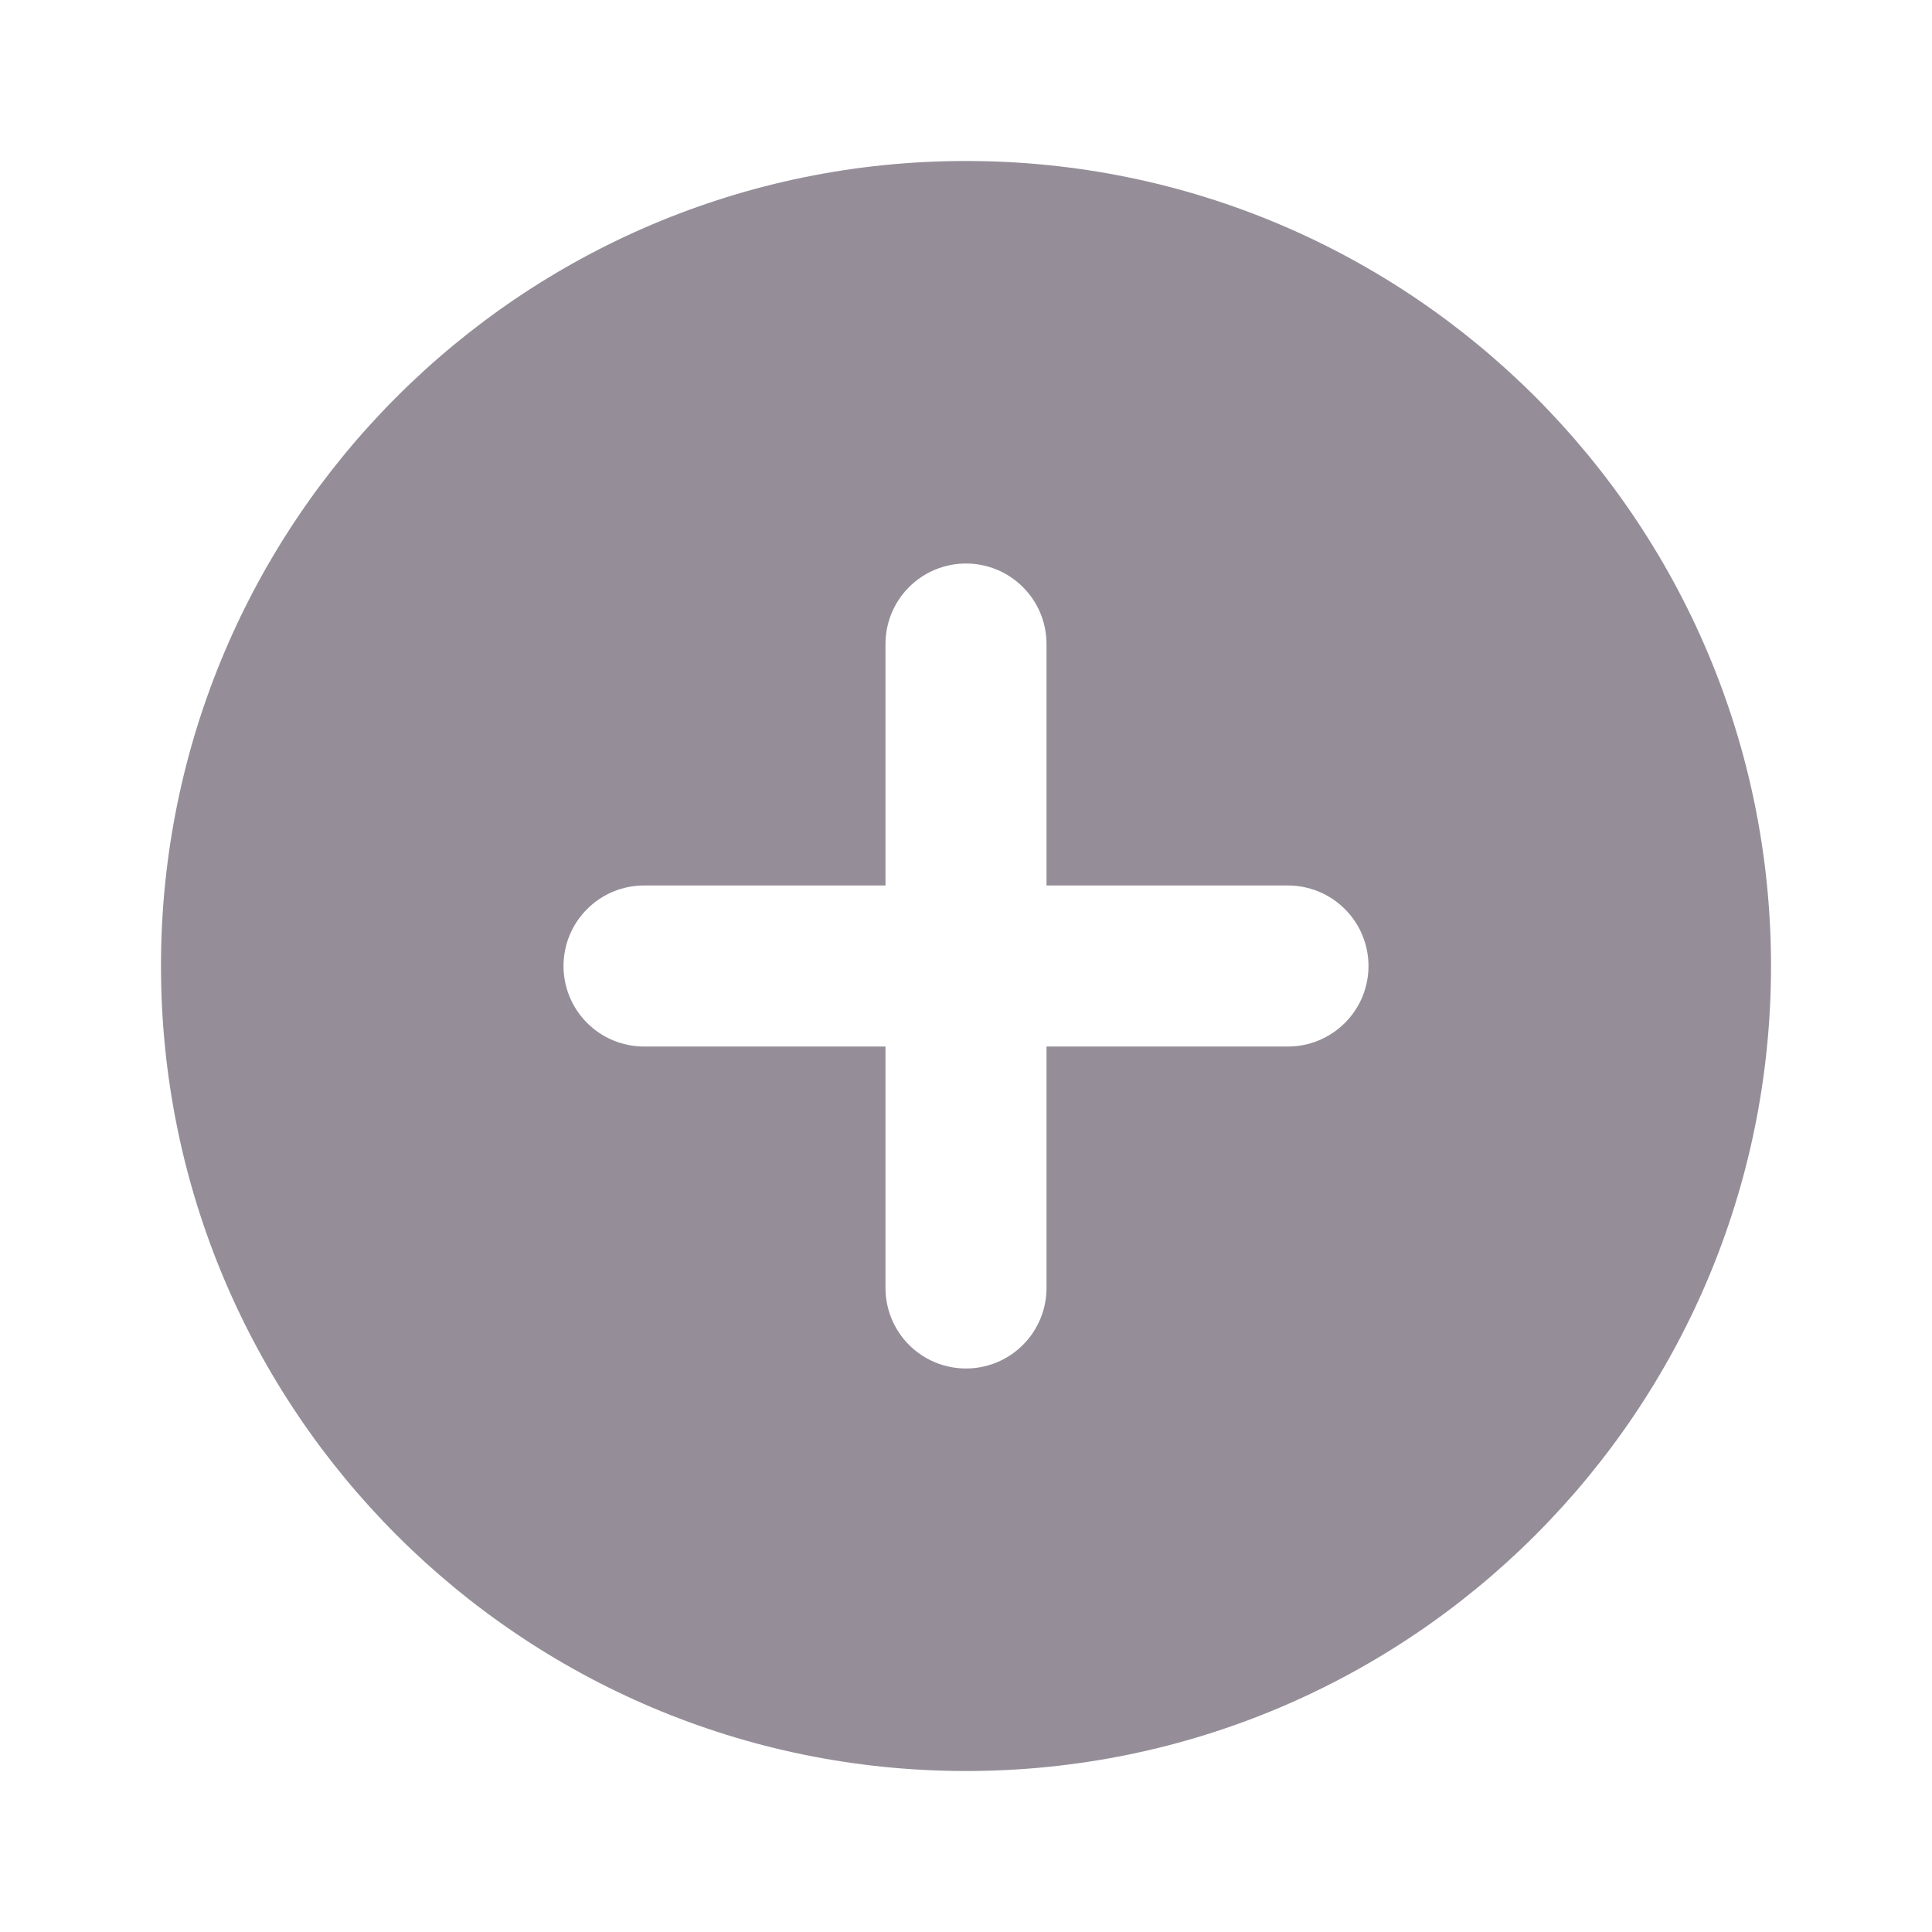 <svg width="40" height="40" viewBox="0 0 40 40" fill="none" xmlns="http://www.w3.org/2000/svg">
    <path fill-rule="evenodd" clip-rule="evenodd" d="M20 36.667C29.205 36.667 36.667 29.205 36.667 20C36.667 10.795 29.205 3.333 20 3.333C10.795 3.333 3.333 10.795 3.333 20C3.333 29.205 10.795 36.667 20 36.667ZM21.667 18.333H26.667C27.109 18.333 27.532 18.509 27.845 18.822C28.158 19.134 28.333 19.558 28.333 20C28.333 20.442 28.158 20.866 27.845 21.178C27.532 21.491 27.109 21.667 26.667 21.667H21.667V26.667C21.667 27.109 21.491 27.533 21.178 27.845C20.866 28.158 20.442 28.333 20 28.333C19.558 28.333 19.134 28.158 18.821 27.845C18.509 27.533 18.333 27.109 18.333 26.667V21.667H13.333C12.891 21.667 12.467 21.491 12.155 21.178C11.842 20.866 11.667 20.442 11.667 20C11.667 19.558 11.842 19.134 12.155 18.822C12.467 18.509 12.891 18.333 13.333 18.333H18.333V13.333C18.333 12.891 18.509 12.467 18.821 12.155C19.134 11.842 19.558 11.667 20 11.667C20.442 11.667 20.866 11.842 21.178 12.155C21.491 12.467 21.667 12.891 21.667 13.333V18.333Z" fill="#958E99" />
</svg>